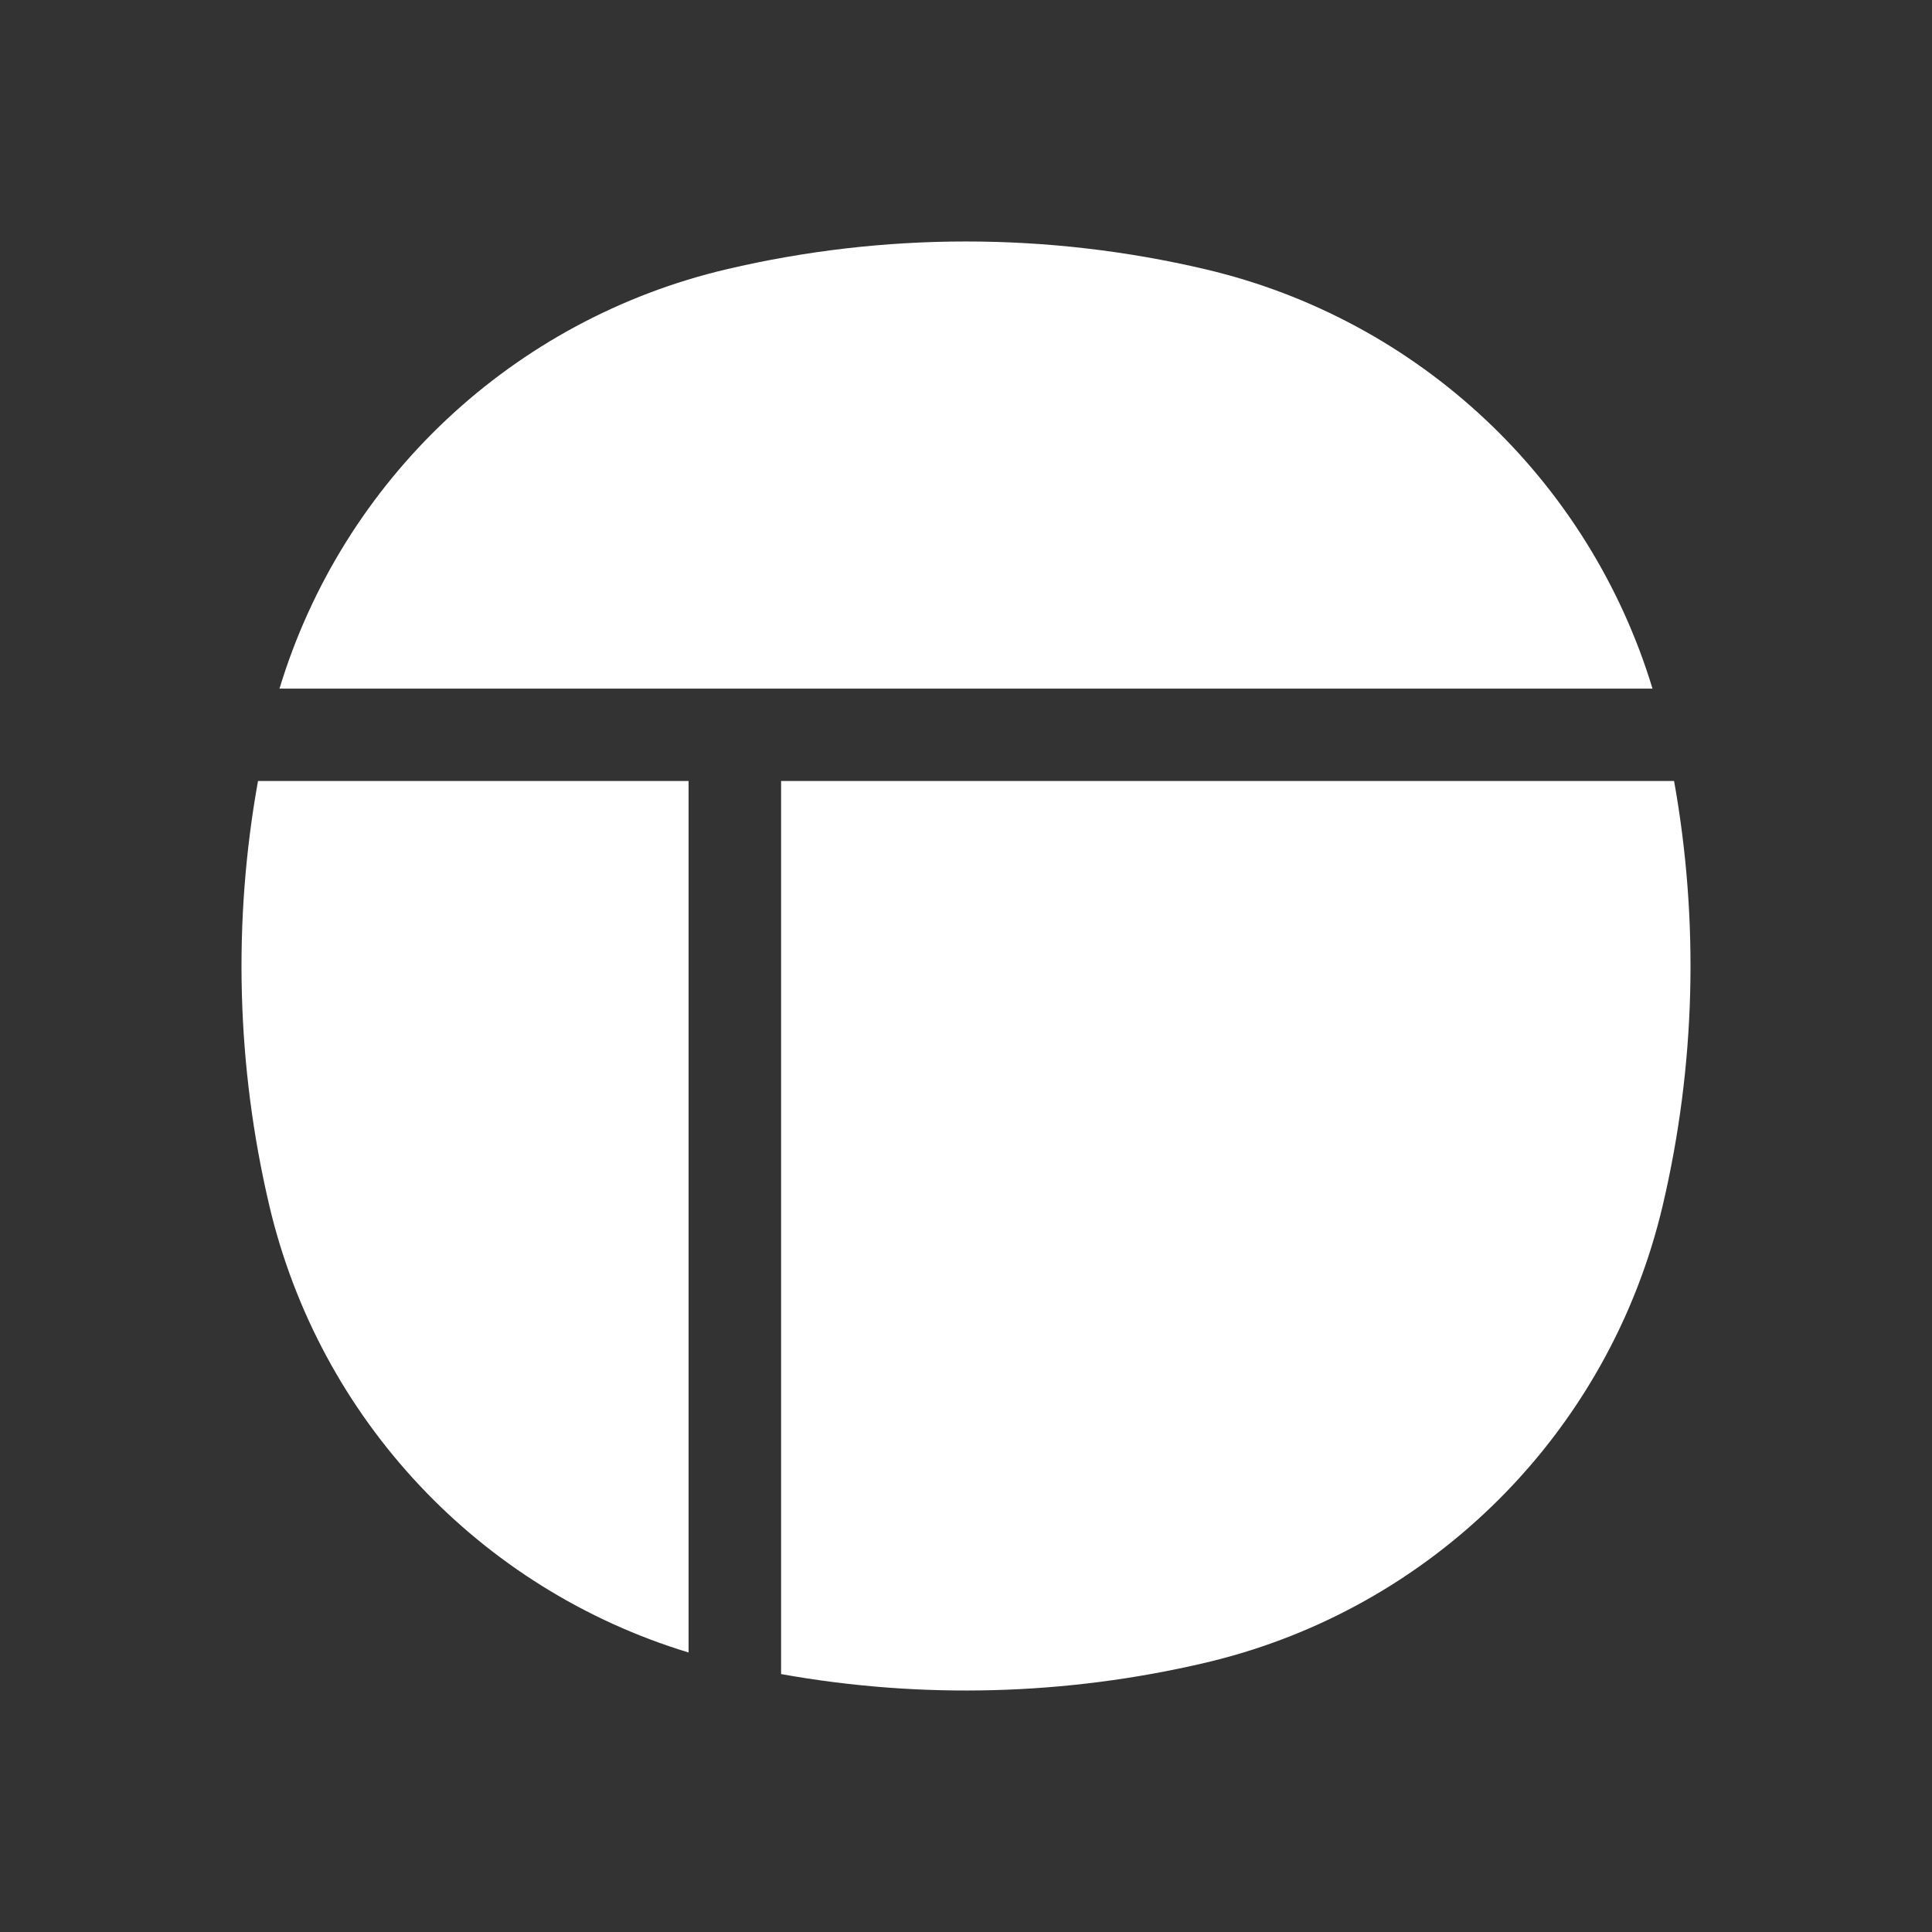 <svg width="24" height="24" viewBox="0 0 24 24" fill="none" xmlns="http://www.w3.org/2000/svg">
<rect x="0" y="0" width="24" height="24" fill="#333333" stroke="none"/>
<path d="M9.03 3.344C10.983 2.885 13.017 2.885 14.97 3.344C17.631 3.968 19.741 5.962 20.528 8.554H3.472C4.258 5.962 6.369 3.968 9.03 3.344Z" fill="white"/>
<path d="M3.205 9.702C2.891 11.447 2.938 13.24 3.344 14.97C3.968 17.631 5.962 19.741 8.554 20.528V9.702H3.205Z" fill="white"/>
<path d="M9.703 20.796C11.447 21.109 13.24 21.062 14.97 20.656C17.792 19.994 19.994 17.792 20.656 14.97C21.062 13.24 21.109 11.447 20.796 9.702H9.703V20.796Z" fill="white"/>
</svg>
